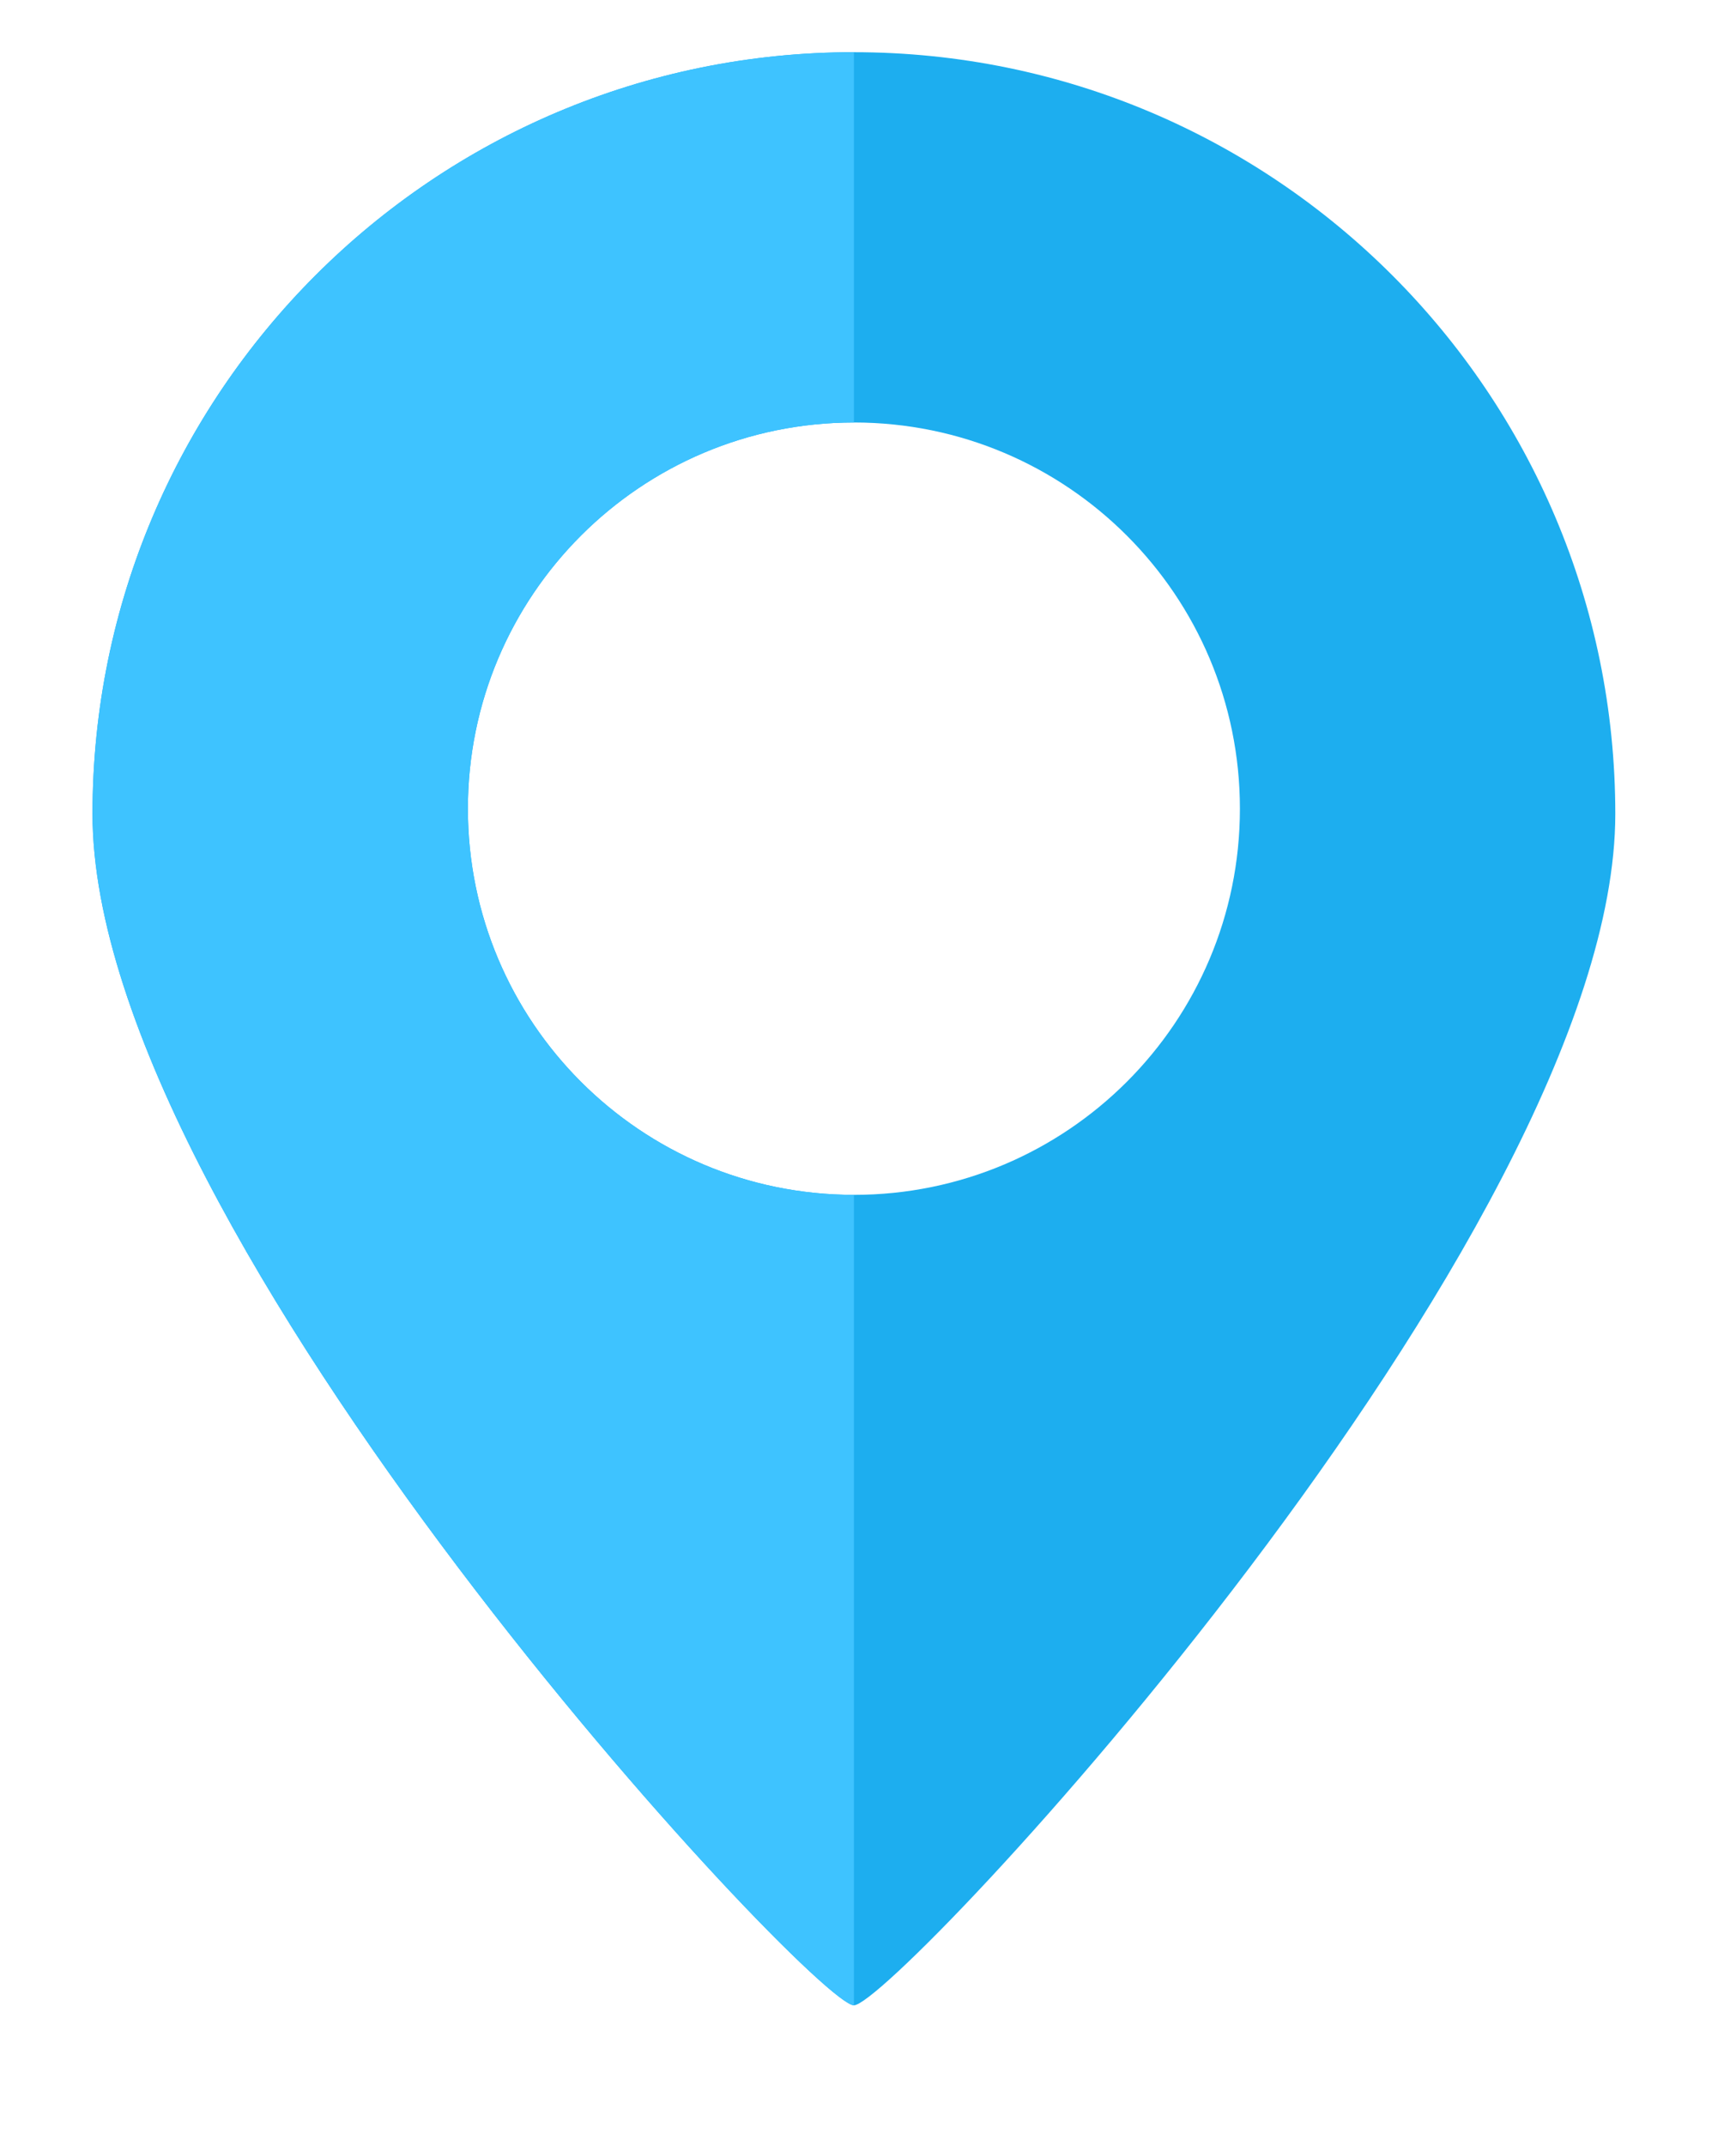 <svg width="17" height="21" viewBox="0 0 17 21" fill="none" xmlns="http://www.w3.org/2000/svg">
<g clip-path="url(#clip0_245_480)">
<path fill-rule="evenodd" clip-rule="evenodd" d="M8.362 19.631C8.757 19.631 15.818 12.086 15.818 7.968C15.818 3.85 12.48 0.511 8.362 0.511C4.244 0.511 0.906 3.85 0.906 7.968C0.906 12.086 7.967 19.631 8.362 19.631ZM8.362 11.697C10.45 11.697 12.142 10.005 12.142 7.917C12.142 5.829 10.45 4.136 8.362 4.136C6.274 4.136 4.582 5.829 4.582 7.917C4.582 10.005 6.274 11.697 8.362 11.697Z" fill="#1DAEEF"/>
<path fill-rule="evenodd" clip-rule="evenodd" d="M0.906 7.968C0.906 12.086 7.967 19.631 8.362 19.631V11.697C6.274 11.697 4.582 10.005 4.582 7.917C4.582 5.829 6.274 4.137 8.362 4.136V0.511C4.244 0.511 0.906 3.85 0.906 7.968Z" fill="#3EC3FF"/>
</g>
<defs>
<clipPath id="clip0_245_480">
<rect width="16" height="20" fill="white" transform="translate(0.8 0.316)"/>
</clipPath>
</defs>
</svg>
